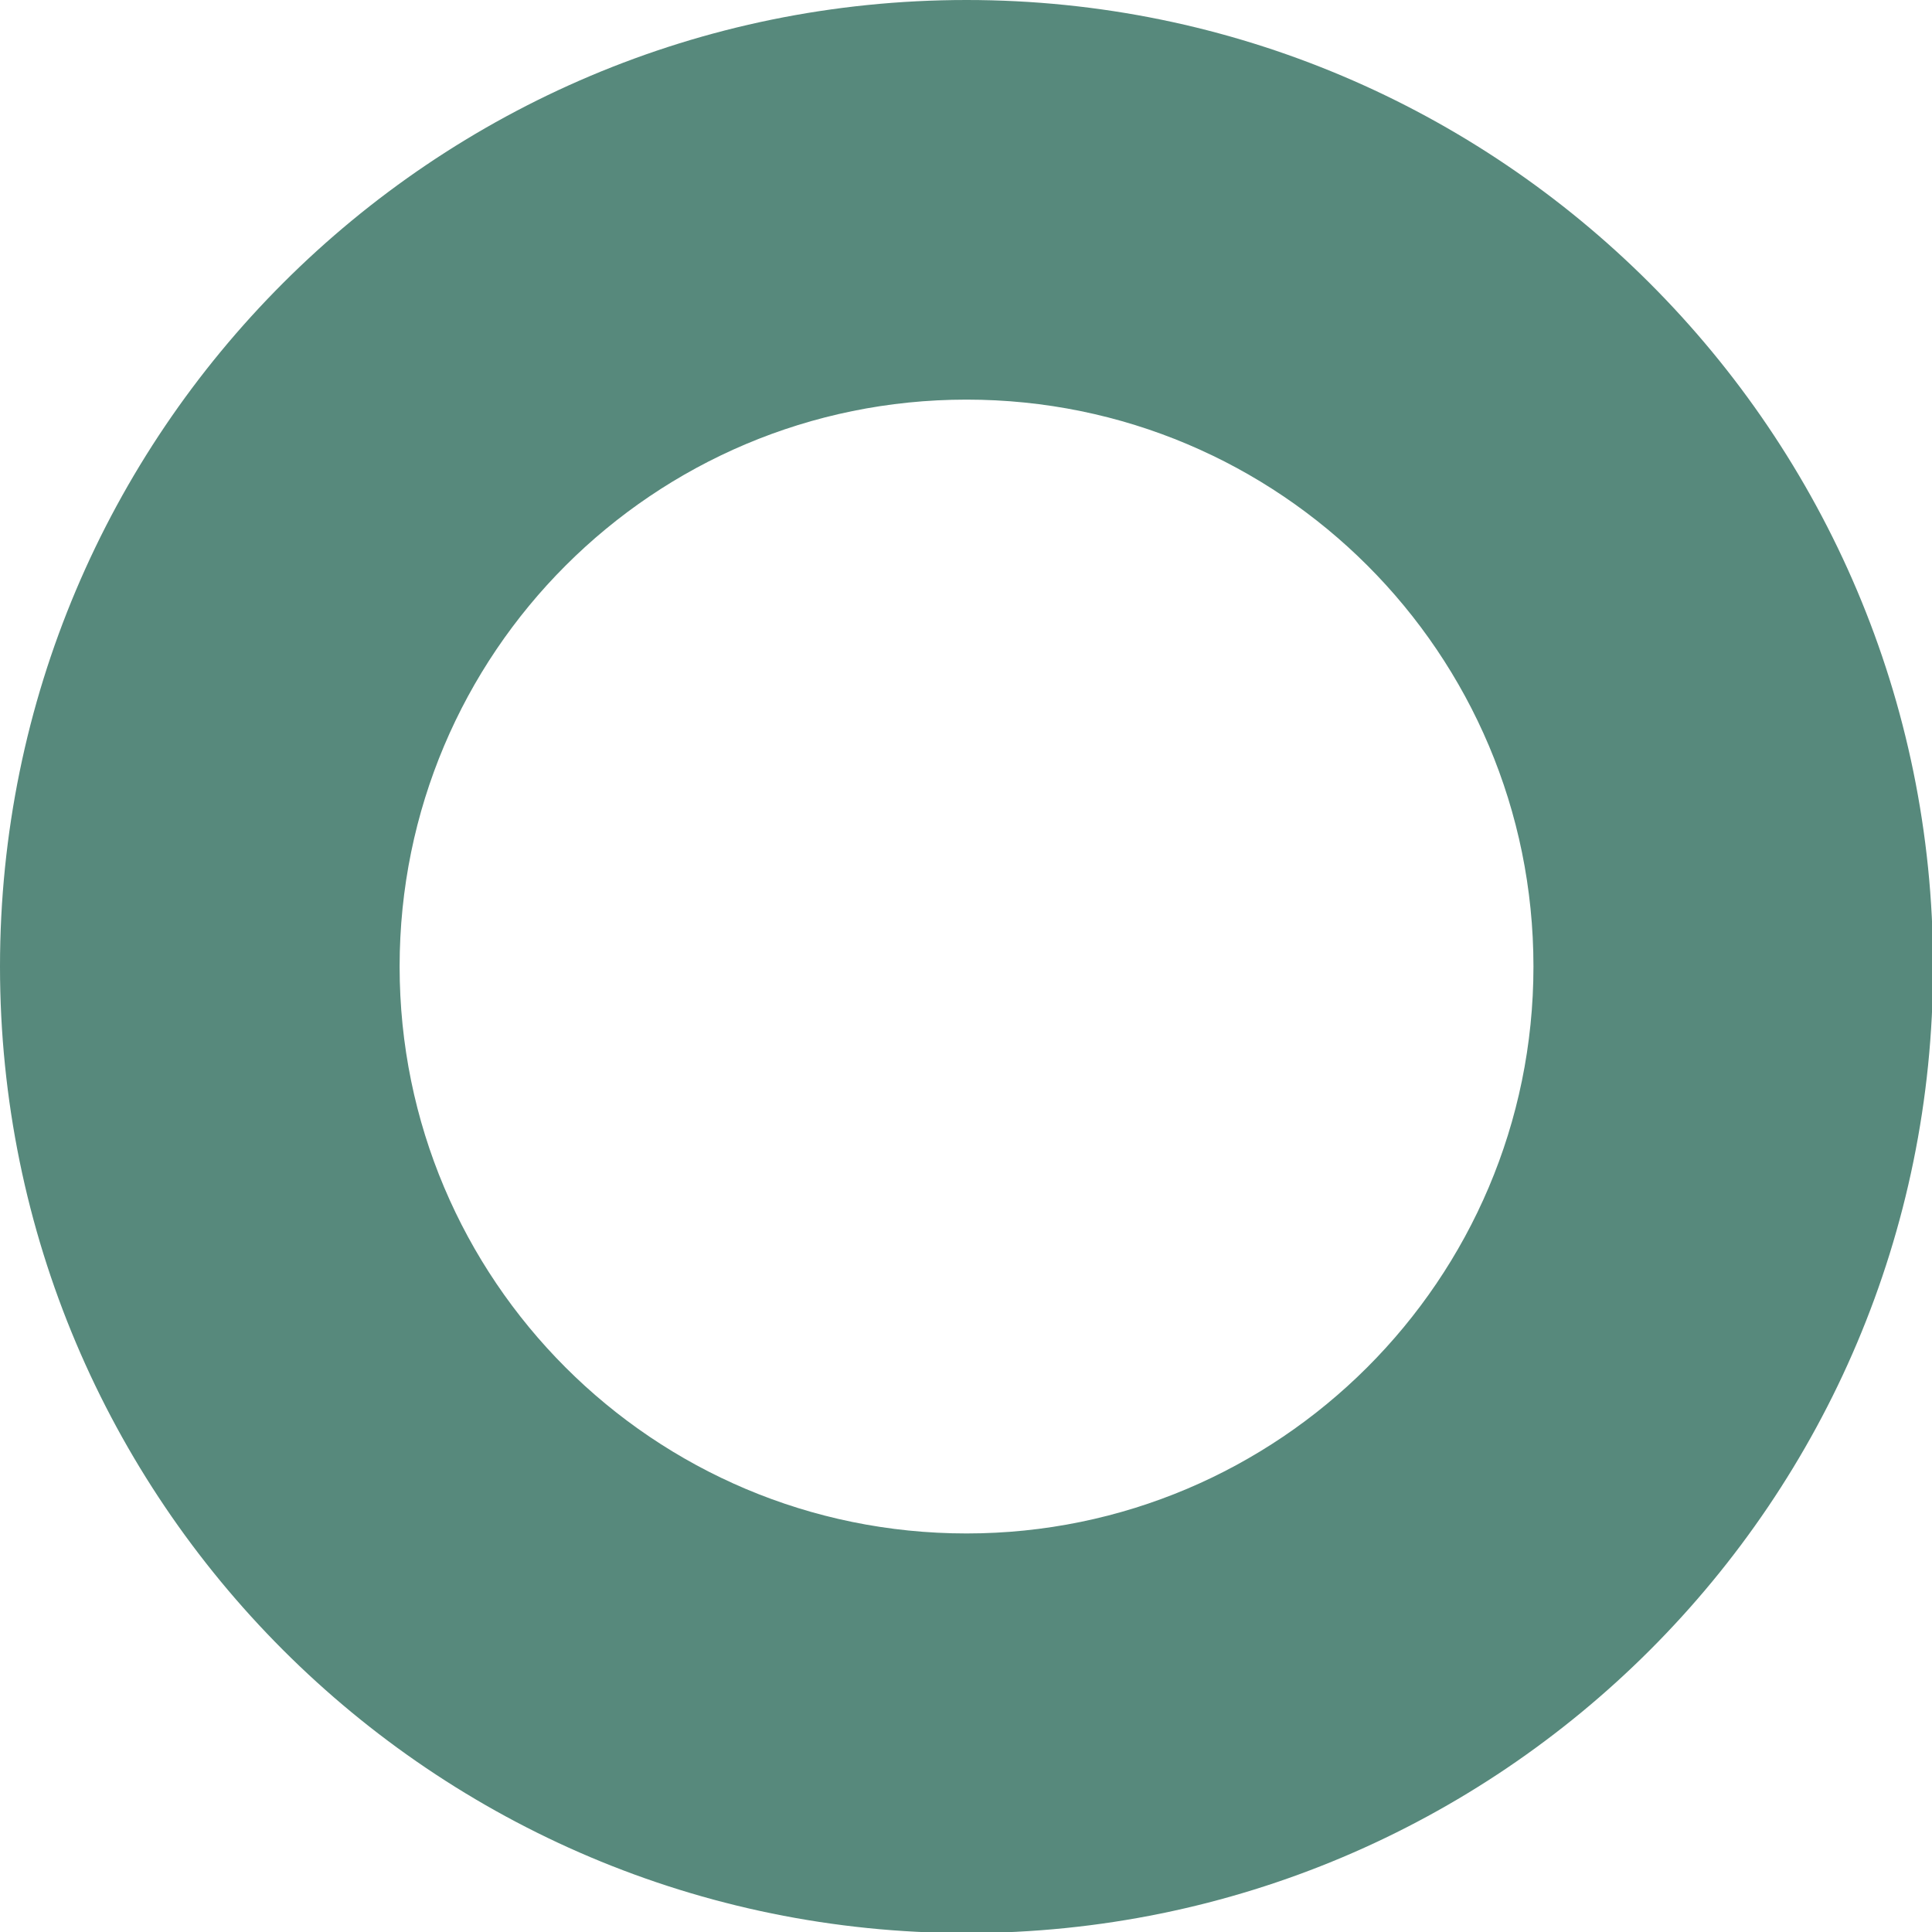 <!-- Generator: Adobe Illustrator 22.1.0, SVG Export Plug-In  -->
<svg version="1.1"
	 xmlns="http://www.w3.org/2000/svg" xmlns:xlink="http://www.w3.org/1999/xlink" xmlns:a="http://ns.adobe.com/AdobeSVGViewerExtensions/3.0/"
	 x="0px" y="0px" width="181.3px" height="181.3px" viewBox="0 0 181.3 181.3" style="enable-background:new 0 0 181.3 181.3;"
	 xml:space="preserve">
<style type="text/css">
	.st0{fill:#57897C;}
</style>
<defs>
</defs>
<path class="st0" d="M90.7,0C40.6,0,0,40.6,0,90.7s40.6,90.7,90.7,90.7c50.1,0,90.7-40.6,90.7-90.7S140.7,0,90.7,0z M90.7,143.9
	c-29.4,0-53.2-23.8-53.2-53.2s23.8-53.2,53.2-53.2c29.4,0,53.2,23.8,53.2,53.2S120,143.9,90.7,143.9z"/>
</svg>
